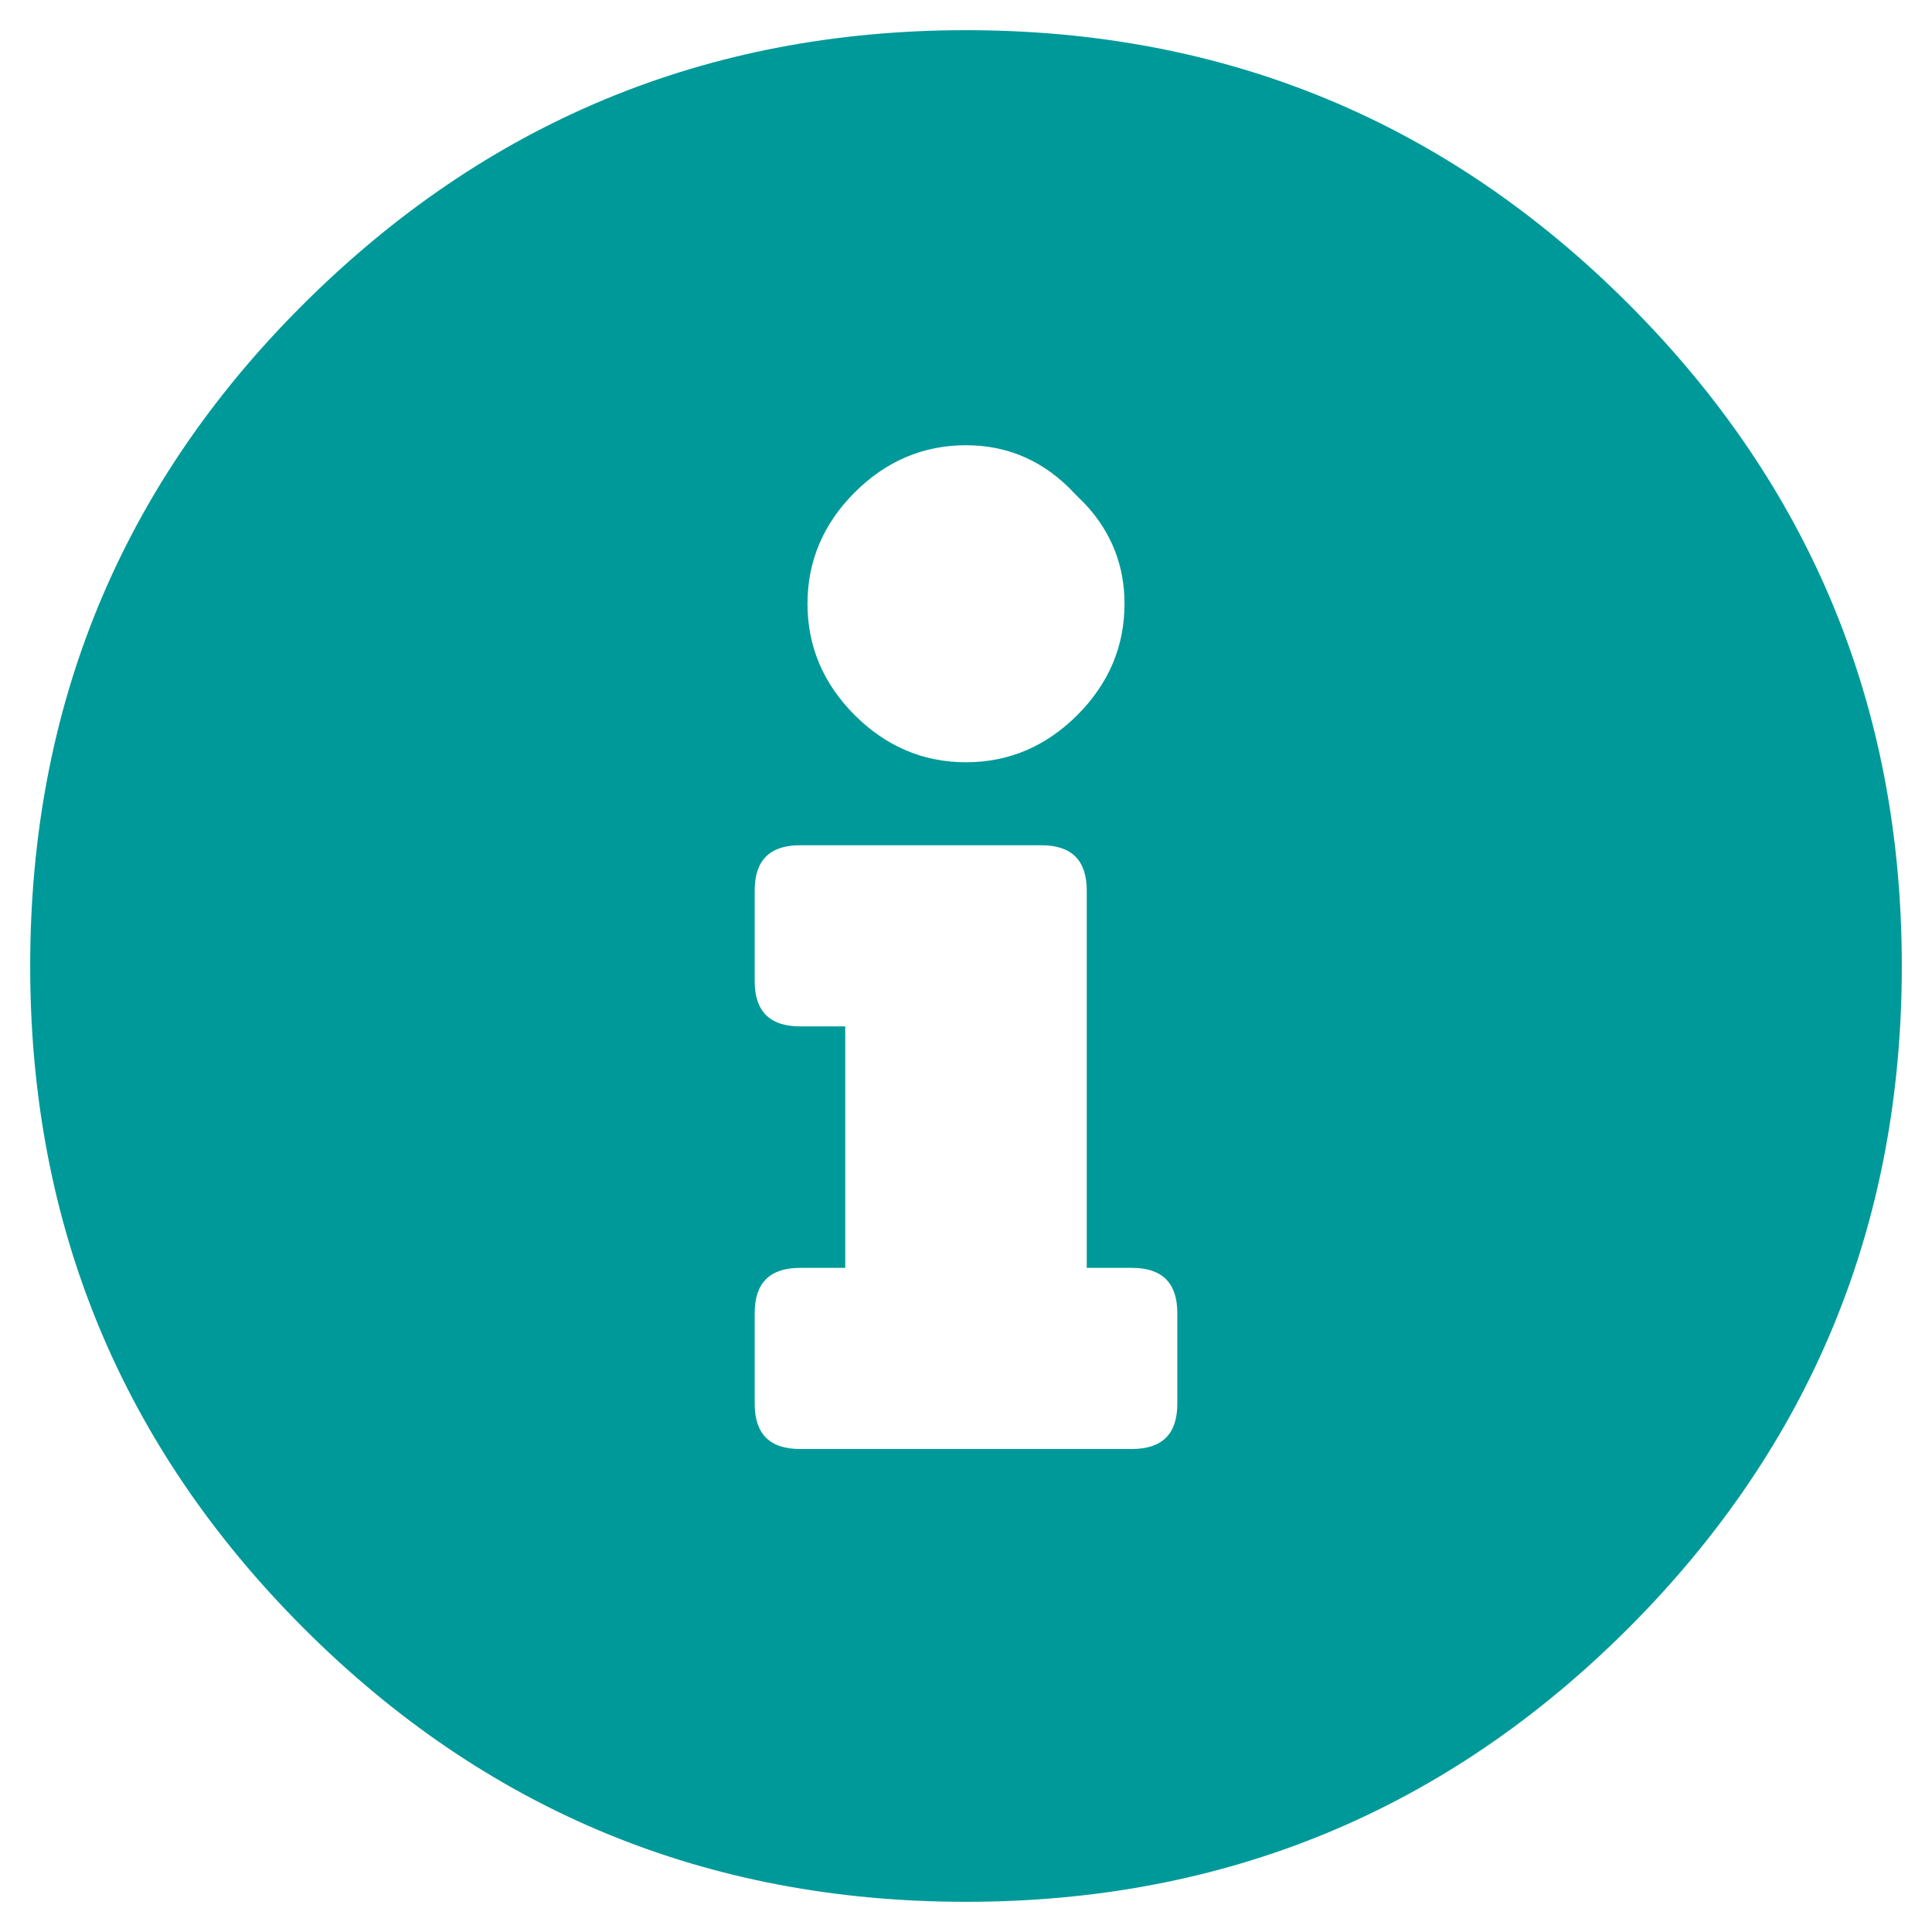 <?xml version="1.0" encoding="UTF-8"?>
<svg width="24px" height="24px" viewBox="0 0 24 24" version="1.1" xmlns="http://www.w3.org/2000/svg" xmlns:xlink="http://www.w3.org/1999/xlink">
    <title></title>
    <g id="Mobile-App" stroke="none" stroke-width="1" fill="none" fill-rule="evenodd">
        <g id="Menu-slide-out" transform="translate(-336, -405)" fill="#009999" fill-rule="nonzero">
            <g id="Group-3-Copy-4" transform="translate(0, 109)">
                <g id="information-circle" transform="translate(336, 296)">
                    <path d="M12,23.625 C15.219,23.625 17.961,22.492 20.227,20.227 C22.492,17.961 23.625,15.219 23.625,12 C23.625,8.781 22.492,6.039 20.227,3.773 C17.961,1.508 15.219,0.375 12,0.375 C8.781,0.375 6.031,1.516 3.75,3.797 C1.5,6.047 0.375,8.781 0.375,12 C0.375,15.219 1.508,17.961 3.773,20.227 C6.039,22.492 8.781,23.625 12,23.625 Z M12,9.469 C11.469,9.469 11.008,9.273 10.617,8.883 C10.227,8.492 10.031,8.031 10.031,7.5 C10.031,6.969 10.227,6.508 10.617,6.117 C11.008,5.727 11.469,5.531 12,5.531 C12.531,5.531 12.984,5.734 13.359,6.141 L13.487,6.269 C13.808,6.617 13.969,7.028 13.969,7.5 C13.969,8.031 13.773,8.492 13.383,8.883 C12.992,9.273 12.531,9.469 12,9.469 Z M14.062,18 L9.938,18 C9.562,18 9.375,17.812 9.375,17.438 L9.375,17.438 L9.375,16.312 C9.375,15.938 9.562,15.75 9.938,15.75 L9.938,15.75 L10.5,15.75 L10.5,12.75 L9.938,12.75 C9.562,12.75 9.375,12.562 9.375,12.188 L9.375,12.188 L9.375,11.062 C9.375,10.688 9.562,10.5 9.938,10.5 L9.938,10.5 L12.938,10.5 C13.312,10.5 13.5,10.688 13.5,11.062 L13.5,11.062 L13.5,15.75 L14.062,15.75 C14.438,15.75 14.625,15.938 14.625,16.312 L14.625,16.312 L14.625,17.438 C14.625,17.812 14.438,18 14.062,18 L14.062,18 Z" id=""></path>
                </g>
            </g>
        </g>
    </g>
</svg>